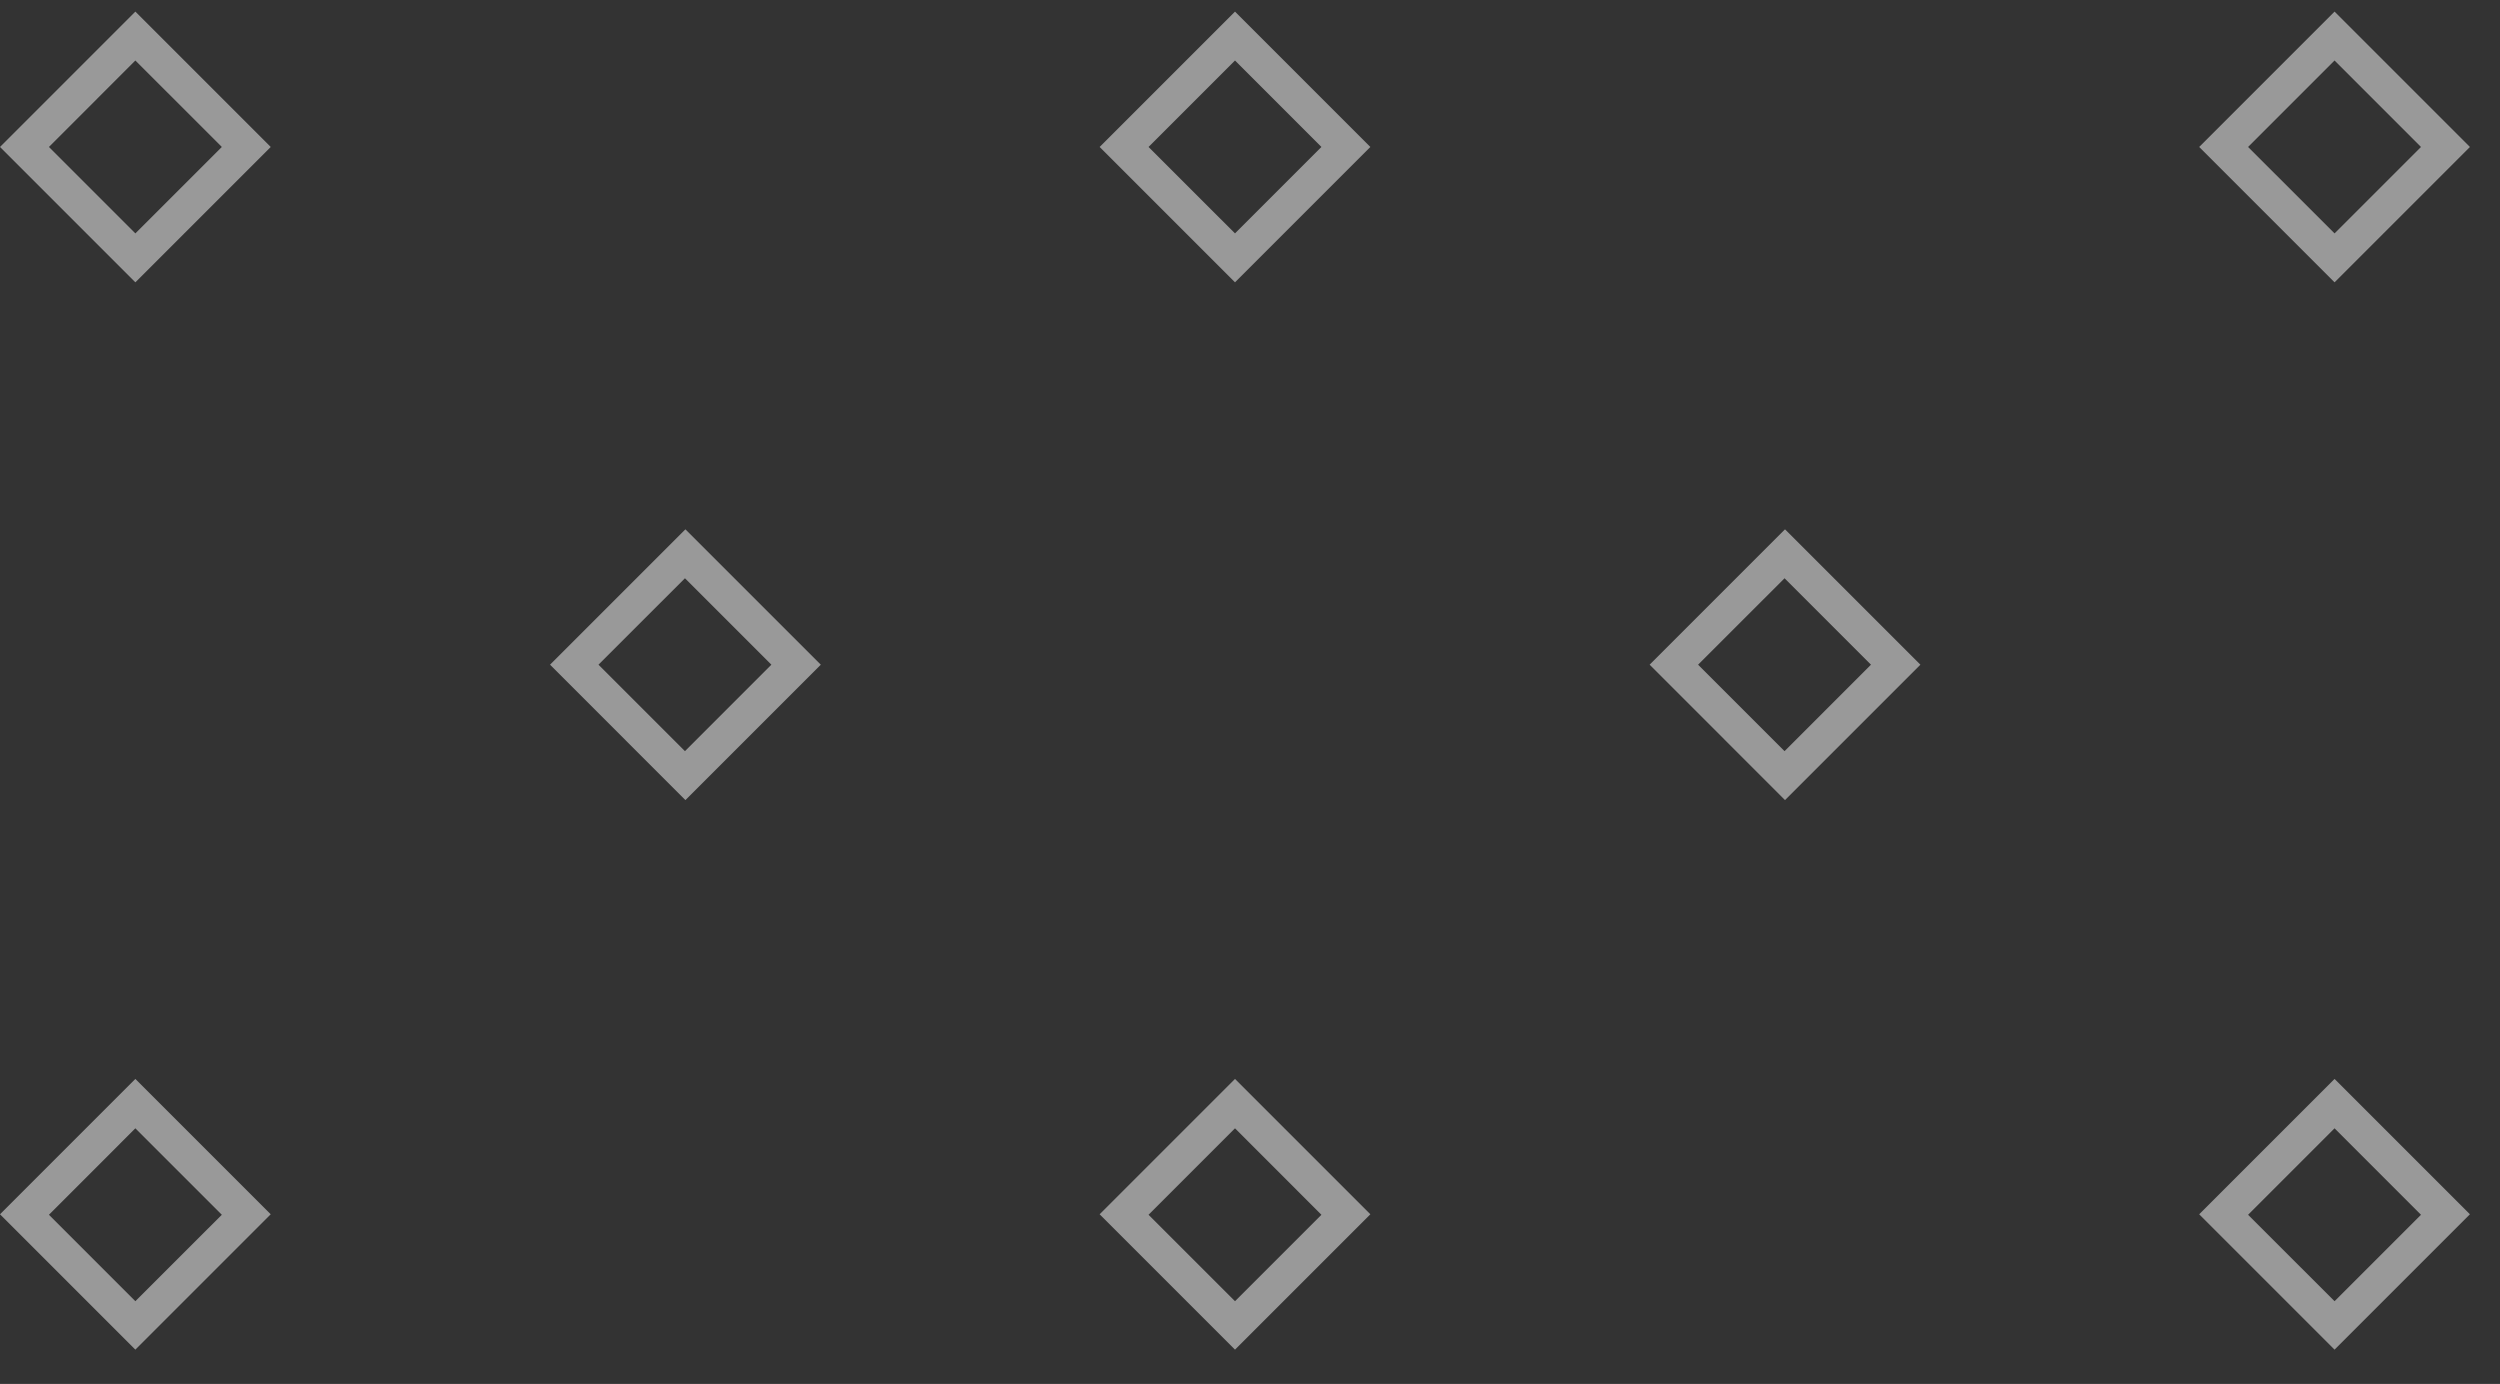 <svg width="56" height="31" viewBox="0 0 56 31" fill="none" xmlns="http://www.w3.org/2000/svg">
<rect x="0" y="0" width="56" height="31" fill="#333333" stroke="none"/>
<path d="M-0 3.292L3.032 6.324L6.064 3.292L3.032 0.26L-0 3.292ZM3.032 5.228L1.096 3.292L3.032 1.355L4.969 3.292L3.032 5.228Z" fill="white" fill-opacity="0.5"/>
<path d="M-0 27.2L3.032 30.232L6.064 27.2L3.032 24.168L-0 27.2ZM3.032 29.147L1.096 27.211L3.032 25.274L4.969 27.211L3.032 29.147Z" fill="white" fill-opacity="0.5"/>
<path d="M12.321 14.889L15.353 17.922L18.386 14.889L15.353 11.857L12.321 14.889ZM15.343 16.826L13.406 14.889L15.343 12.953L17.279 14.889L15.343 16.826Z" fill="white" fill-opacity="0.5"/>
<path d="M24.632 3.292L27.664 6.324L30.696 3.292L27.664 0.26L24.632 3.292ZM27.664 5.228L25.727 3.292L27.664 1.355L29.6 3.292L27.664 5.228Z" fill="white" fill-opacity="0.5"/>
<path d="M24.632 27.2L27.664 30.232L30.696 27.2L27.664 24.168L24.632 27.2ZM27.664 29.147L25.727 27.211L27.664 25.274L29.6 27.211L27.664 29.147Z" fill="white" fill-opacity="0.5"/>
<path d="M36.952 14.889L39.984 17.922L43.017 14.889L39.984 11.857L36.952 14.889ZM39.974 16.826L38.037 14.889L39.974 12.953L41.91 14.889L39.974 16.826Z" fill="white" fill-opacity="0.5"/>
<path d="M49.262 3.292L52.294 6.324L55.326 3.292L52.294 0.26L49.262 3.292ZM52.294 5.228L50.357 3.292L52.294 1.355L54.23 3.292L52.294 5.228Z" fill="white" fill-opacity="0.5"/>
<path d="M49.262 27.2L52.294 30.232L55.326 27.2L52.294 24.168L49.262 27.2ZM52.294 29.147L50.357 27.211L52.294 25.274L54.23 27.211L52.294 29.147Z" fill="white" fill-opacity="0.5"/>
</svg>
